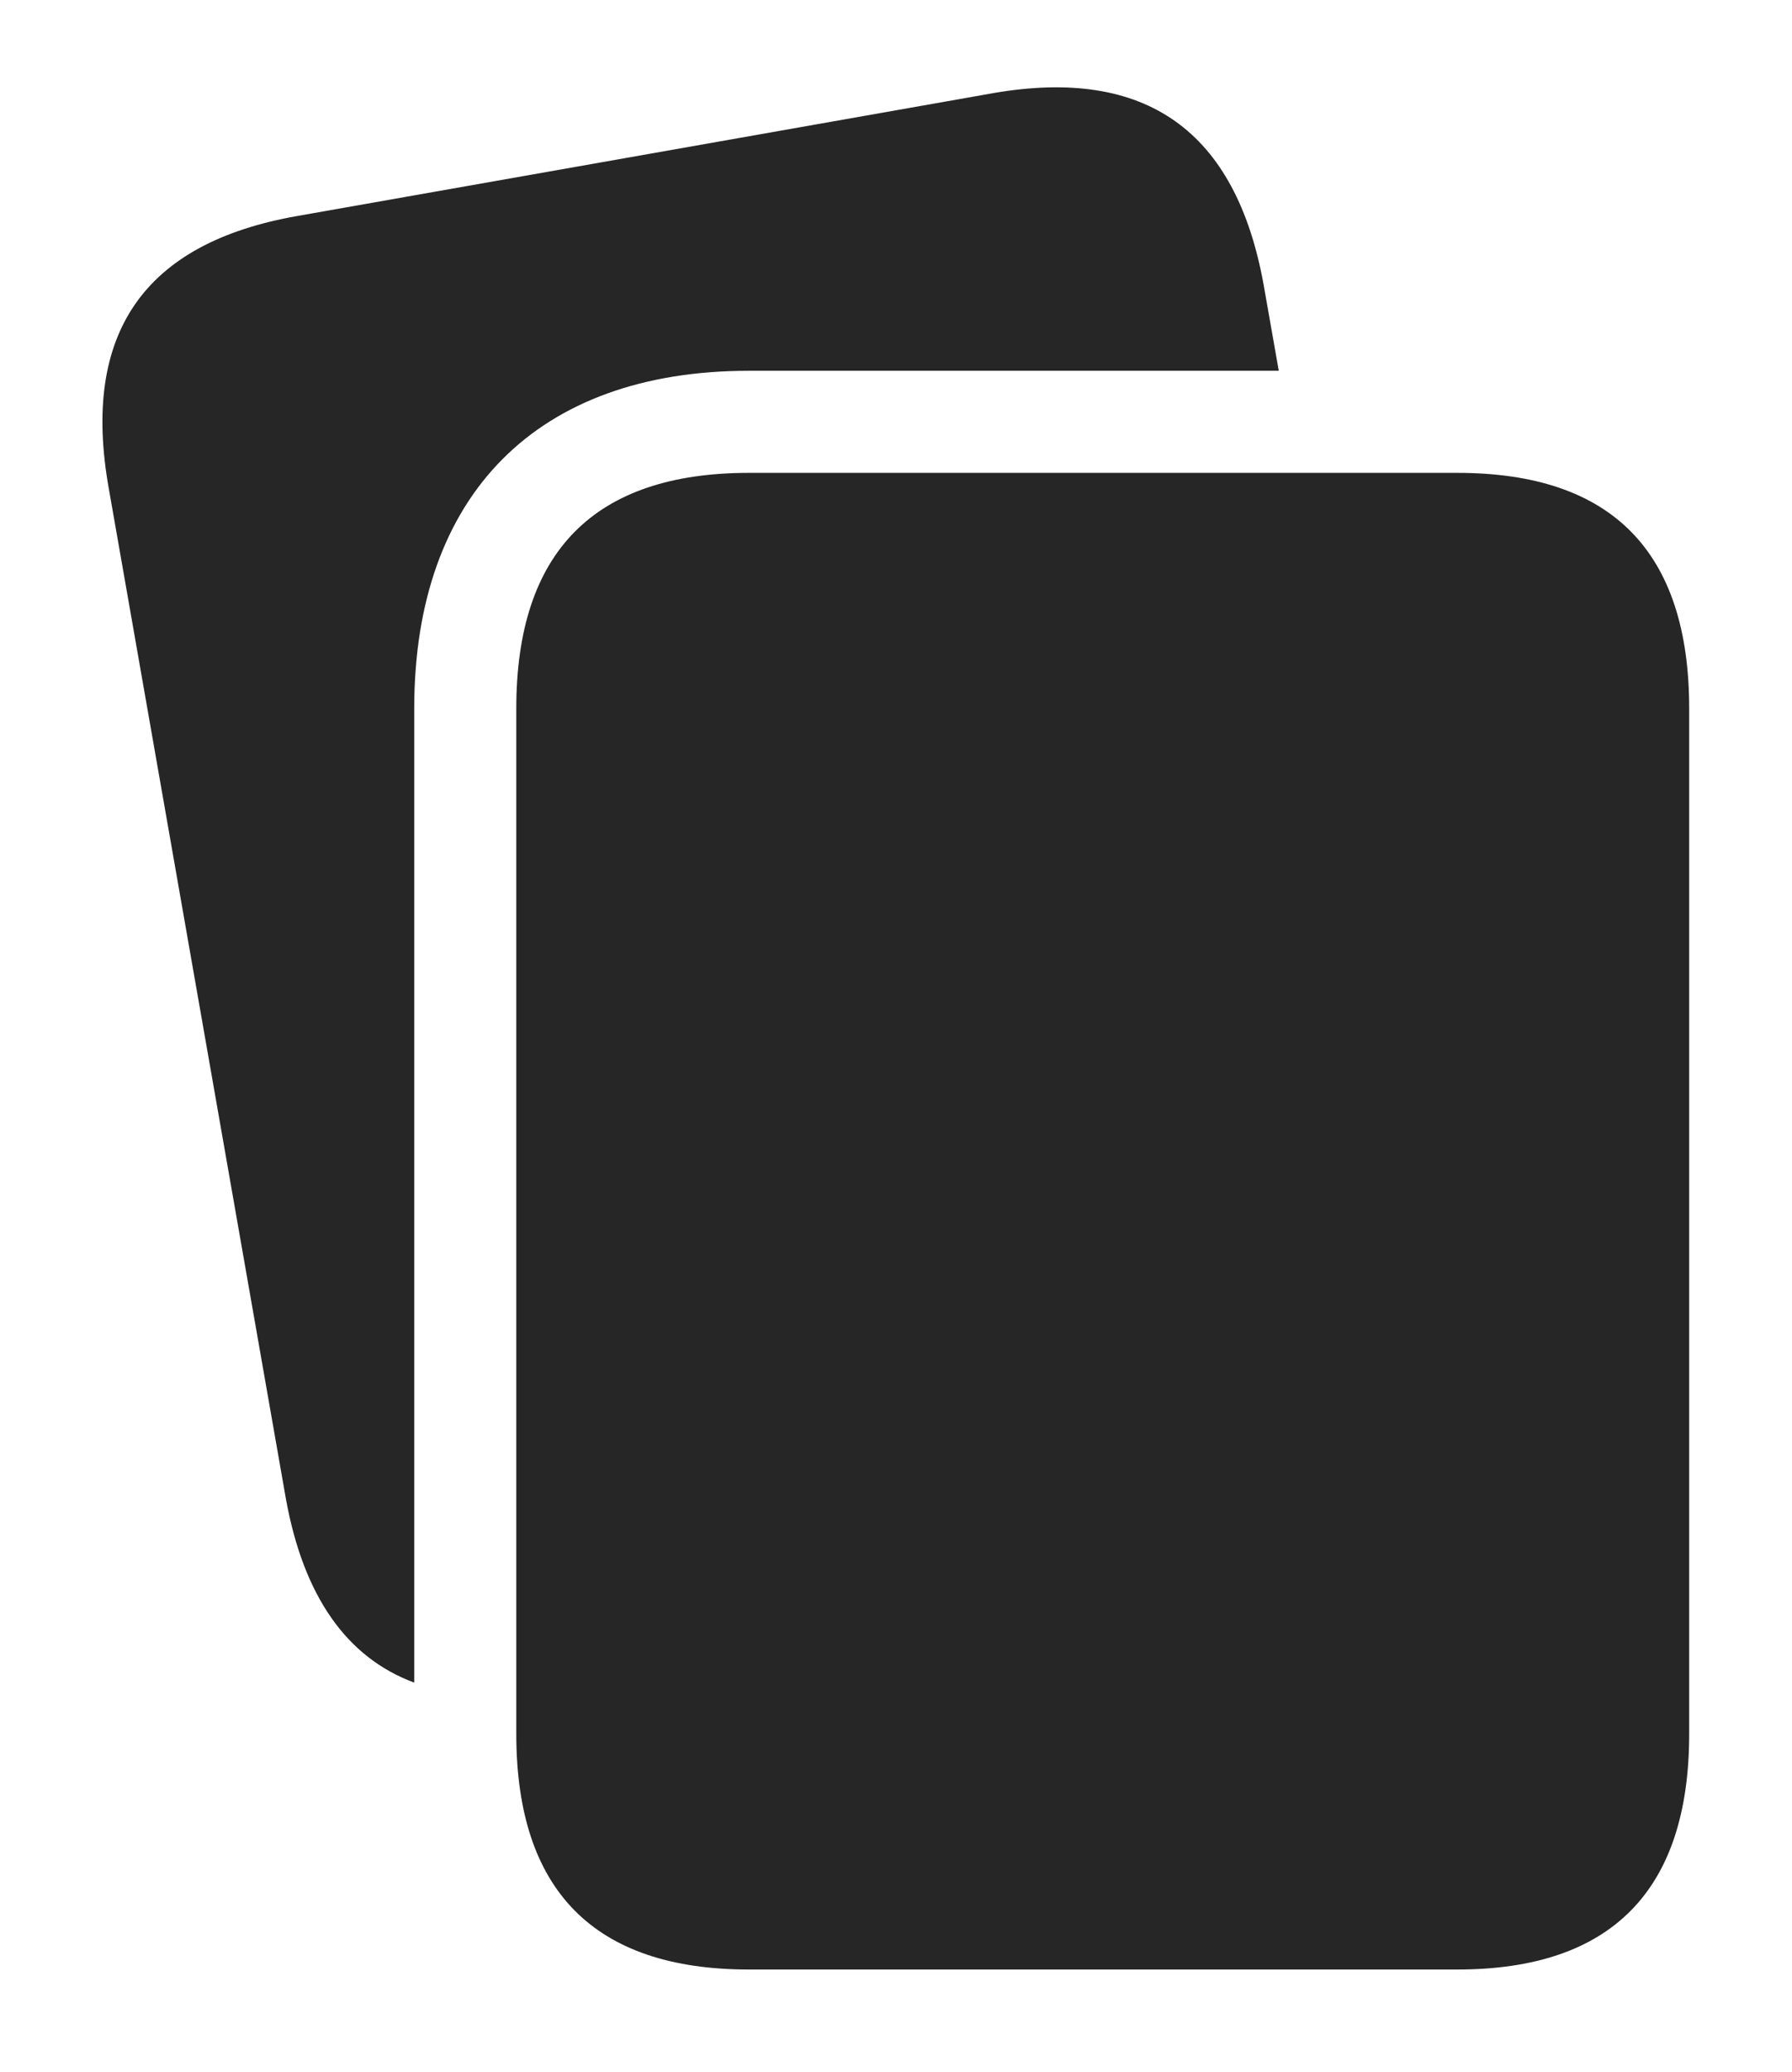 <?xml version="1.0" encoding="UTF-8"?>
<!--Generator: Apple Native CoreSVG 232.5-->
<!DOCTYPE svg
PUBLIC "-//W3C//DTD SVG 1.1//EN"
       "http://www.w3.org/Graphics/SVG/1.1/DTD/svg11.dtd">
<svg version="1.1" xmlns="http://www.w3.org/2000/svg" xmlns:xlink="http://www.w3.org/1999/xlink" width="116.602" height="134.814">
 <g>
  <rect height="134.814" opacity="0" width="116.602" x="0" y="0"/>
  <path d="M82.227 18.555L83.207 24.121L48.73 24.121C34.961 24.121 26.953 32.178 26.953 46.094L26.953 109.461C22.543 107.824 19.749 103.825 18.604 97.51L7.08 31.787C5.273 21.68 9.375 15.82 19.287 14.062L64.648 6.055C74.561 4.346 80.42 8.496 82.227 18.555Z" fill="#000000" fill-opacity="0.85"/>
  <path d="M109.912 46.094C109.912 35.889 104.883 30.762 94.824 30.762L48.73 30.762C38.672 30.762 33.594 35.889 33.594 46.094L33.594 112.793C33.594 122.998 38.672 128.125 48.73 128.125L94.824 128.125C104.834 128.125 109.912 122.998 109.912 112.793Z" fill="#000000" fill-opacity="0.85"/>
 </g>
</svg>
